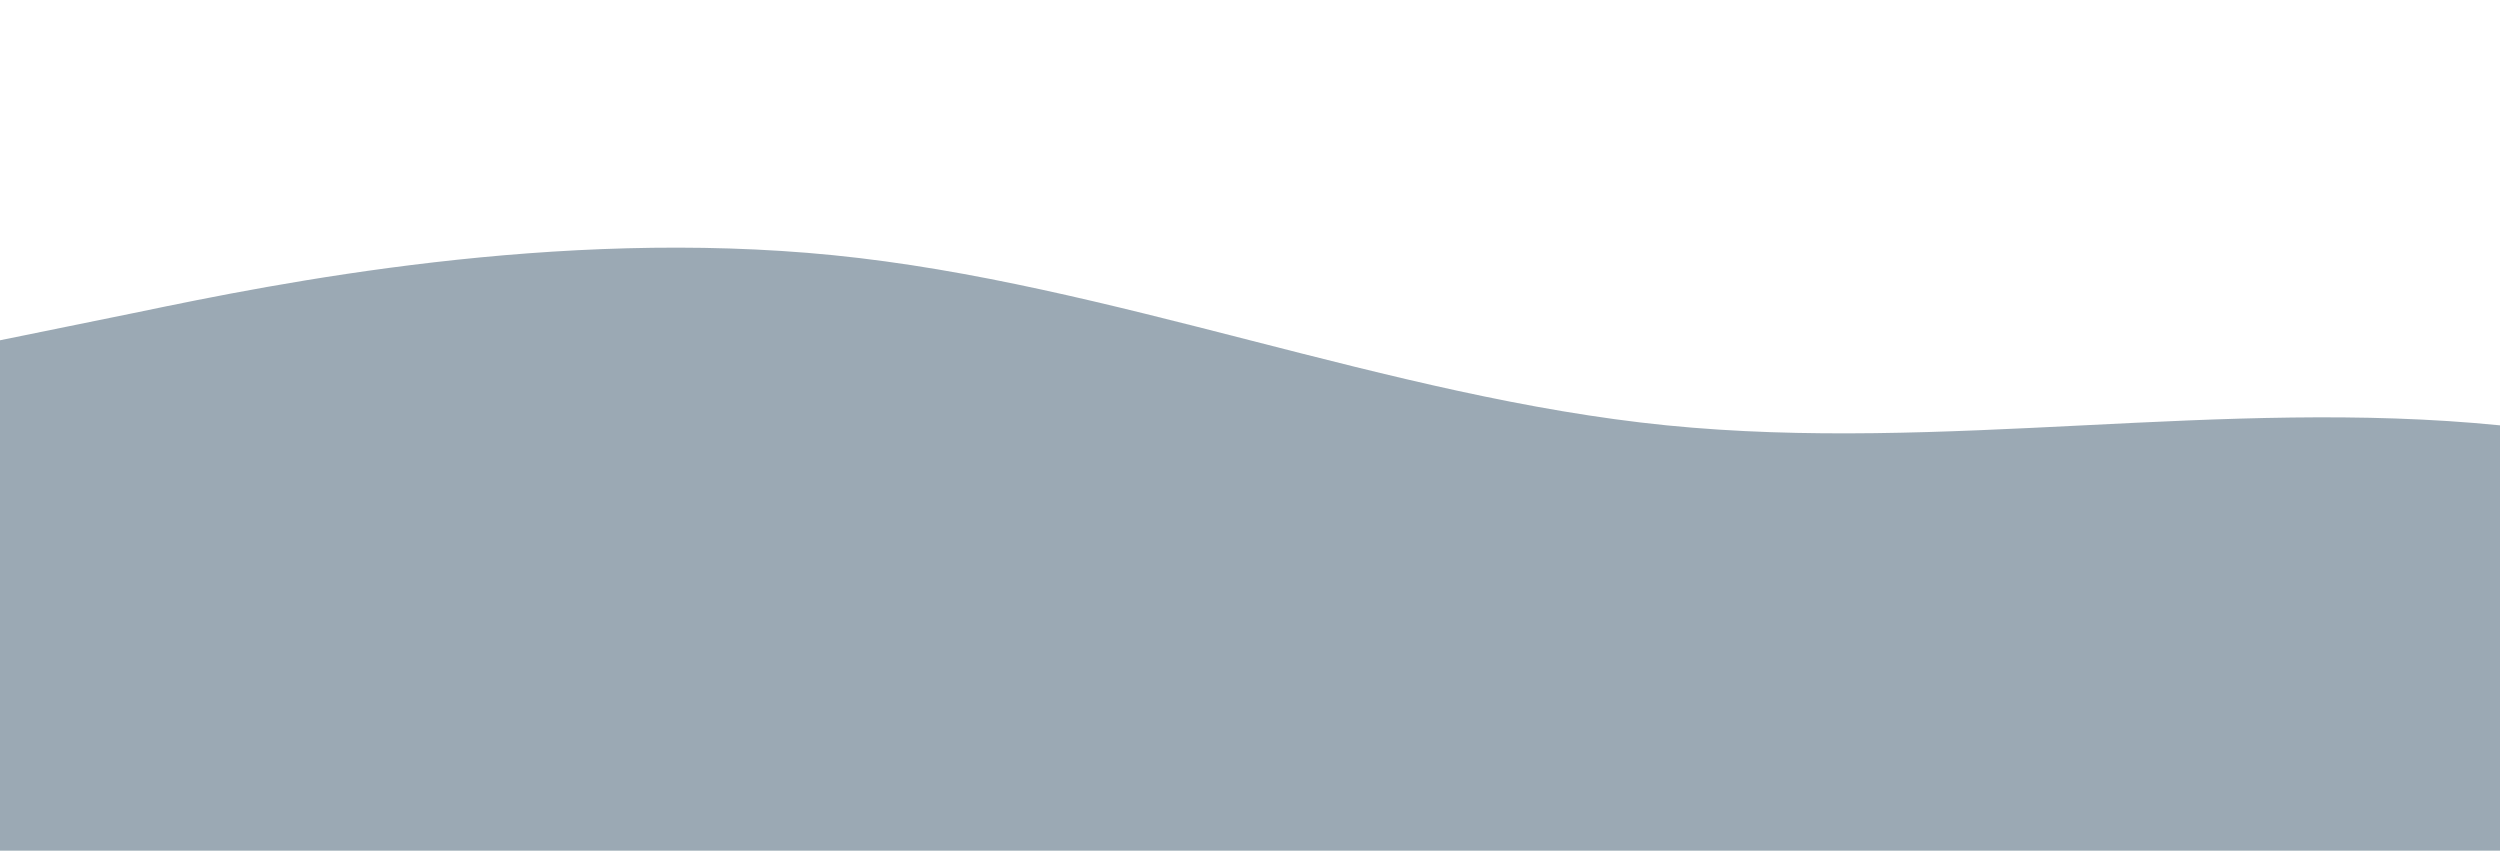 <?xml version="1.0" standalone="no"?>
<svg xmlns:xlink="http://www.w3.org/1999/xlink" id="wave" style="transform:rotate(180deg); transition: 0.3s" viewBox="0 0 1440 490" version="1.1" xmlns="http://www.w3.org/2000/svg"><defs><linearGradient id="sw-gradient-0" x1="0" x2="0" y1="1" y2="0"><stop stop-color="rgba(155, 169, 180, 1)" offset="0%"/><stop stop-color="rgba(155, 169, 180, 1)" offset="100%"/></linearGradient></defs><path style="transform:translate(0, 0px); opacity:1" fill="url(#sw-gradient-0)" d="M0,196L80,179.7C160,163,320,131,480,147C640,163,800,229,960,245C1120,261,1280,229,1440,245C1600,261,1760,327,1920,367.5C2080,408,2240,425,2400,400.2C2560,376,2720,310,2880,236.8C3040,163,3200,82,3360,81.7C3520,82,3680,163,3840,171.5C4000,180,4160,114,4320,114.3C4480,114,4640,180,4800,171.5C4960,163,5120,82,5280,40.8C5440,0,5600,0,5760,8.2C5920,16,6080,33,6240,32.7C6400,33,6560,16,6720,16.3C6880,16,7040,33,7200,98C7360,163,7520,278,7680,343C7840,408,8000,425,8160,359.3C8320,294,8480,147,8640,81.7C8800,16,8960,33,9120,49C9280,65,9440,82,9600,73.5C9760,65,9920,33,10080,89.8C10240,147,10400,294,10560,367.5C10720,441,10880,441,11040,441C11200,441,11360,441,11440,441L11520,441L11520,490L11440,490C11360,490,11200,490,11040,490C10880,490,10720,490,10560,490C10400,490,10240,490,10080,490C9920,490,9760,490,9600,490C9440,490,9280,490,9120,490C8960,490,8800,490,8640,490C8480,490,8320,490,8160,490C8000,490,7840,490,7680,490C7520,490,7360,490,7200,490C7040,490,6880,490,6720,490C6560,490,6400,490,6240,490C6080,490,5920,490,5760,490C5600,490,5440,490,5280,490C5120,490,4960,490,4800,490C4640,490,4480,490,4320,490C4160,490,4000,490,3840,490C3680,490,3520,490,3360,490C3200,490,3040,490,2880,490C2720,490,2560,490,2400,490C2240,490,2080,490,1920,490C1760,490,1600,490,1440,490C1280,490,1120,490,960,490C800,490,640,490,480,490C320,490,160,490,80,490L0,490Z"/></svg>